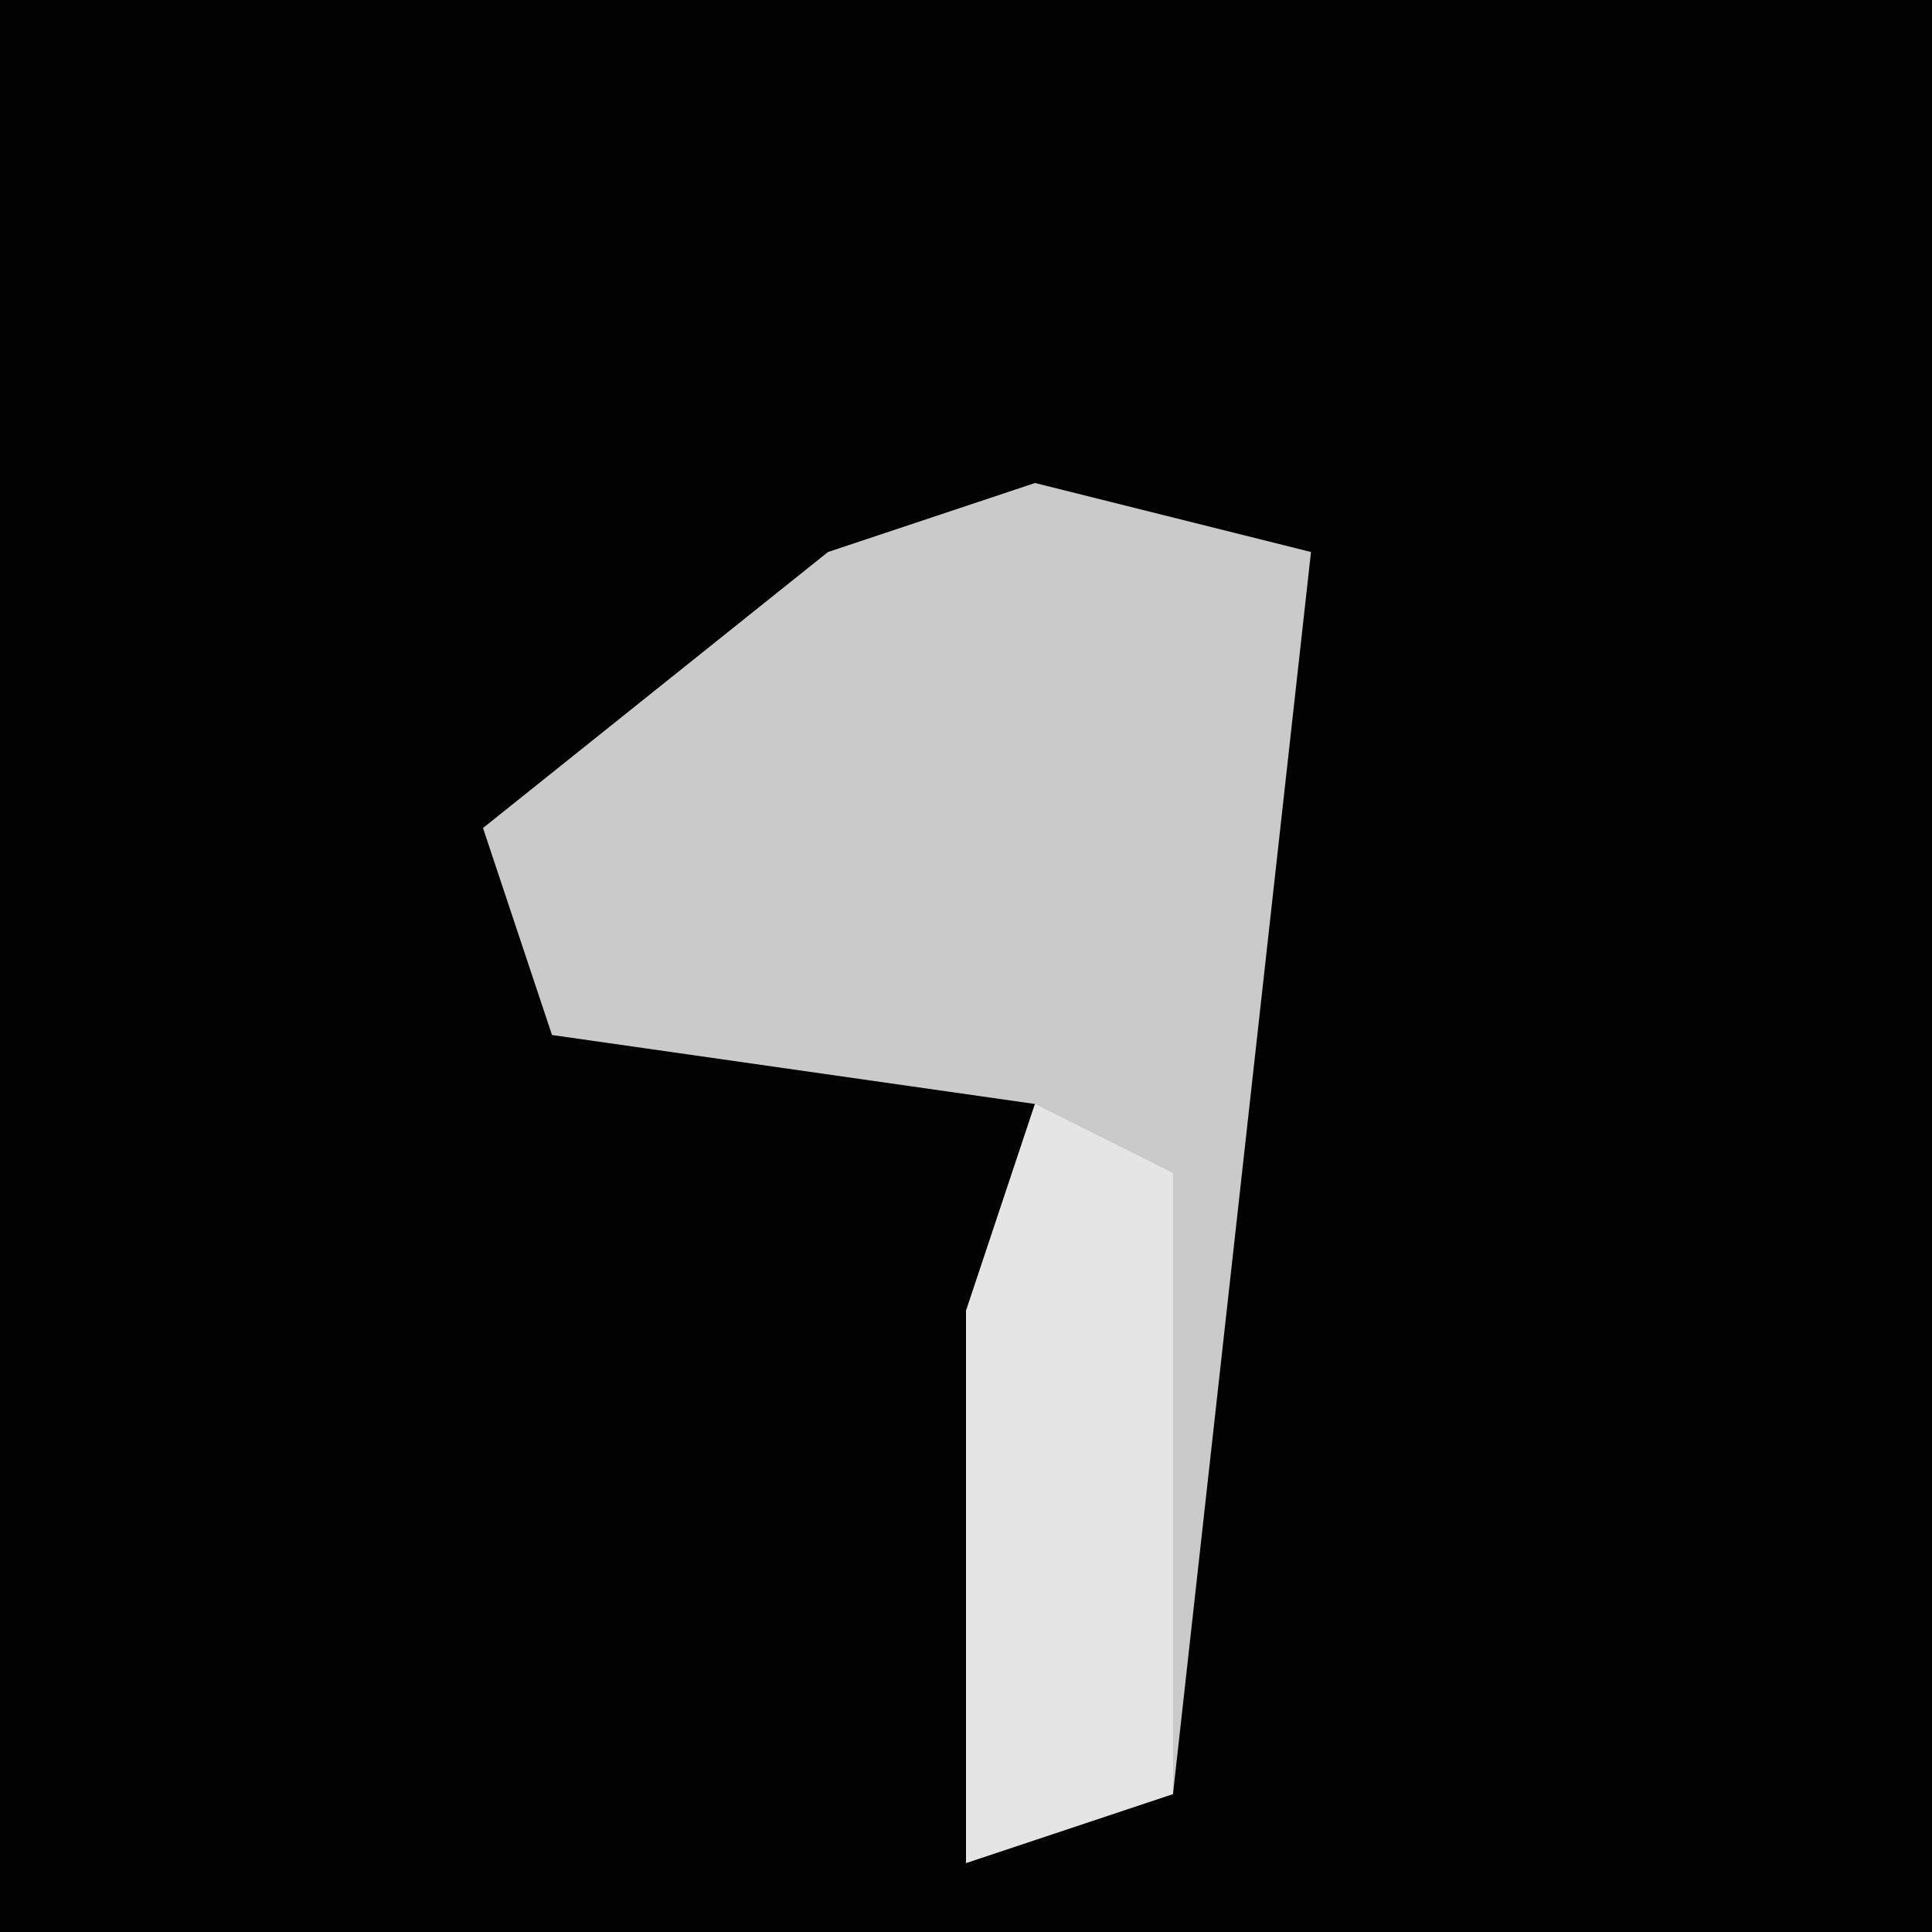 <?xml version="1.0" encoding="UTF-8"?>
<svg version="1.1" xmlns="http://www.w3.org/2000/svg" width="28" height="28">
<path d="M0,0 L28,0 L28,28 L0,28 Z " fill="#020202" transform="translate(0,0)"/>
<path d="M0,0 L4,1 L2,19 L-1,20 L-1,12 L0,9 L-7,8 L-8,5 L-3,1 Z " fill="#CACACA" transform="translate(15,7)"/>
<path d="M0,0 L2,1 L2,10 L-1,11 L-1,3 Z " fill="#E5E5E5" transform="translate(15,16)"/>
</svg>

